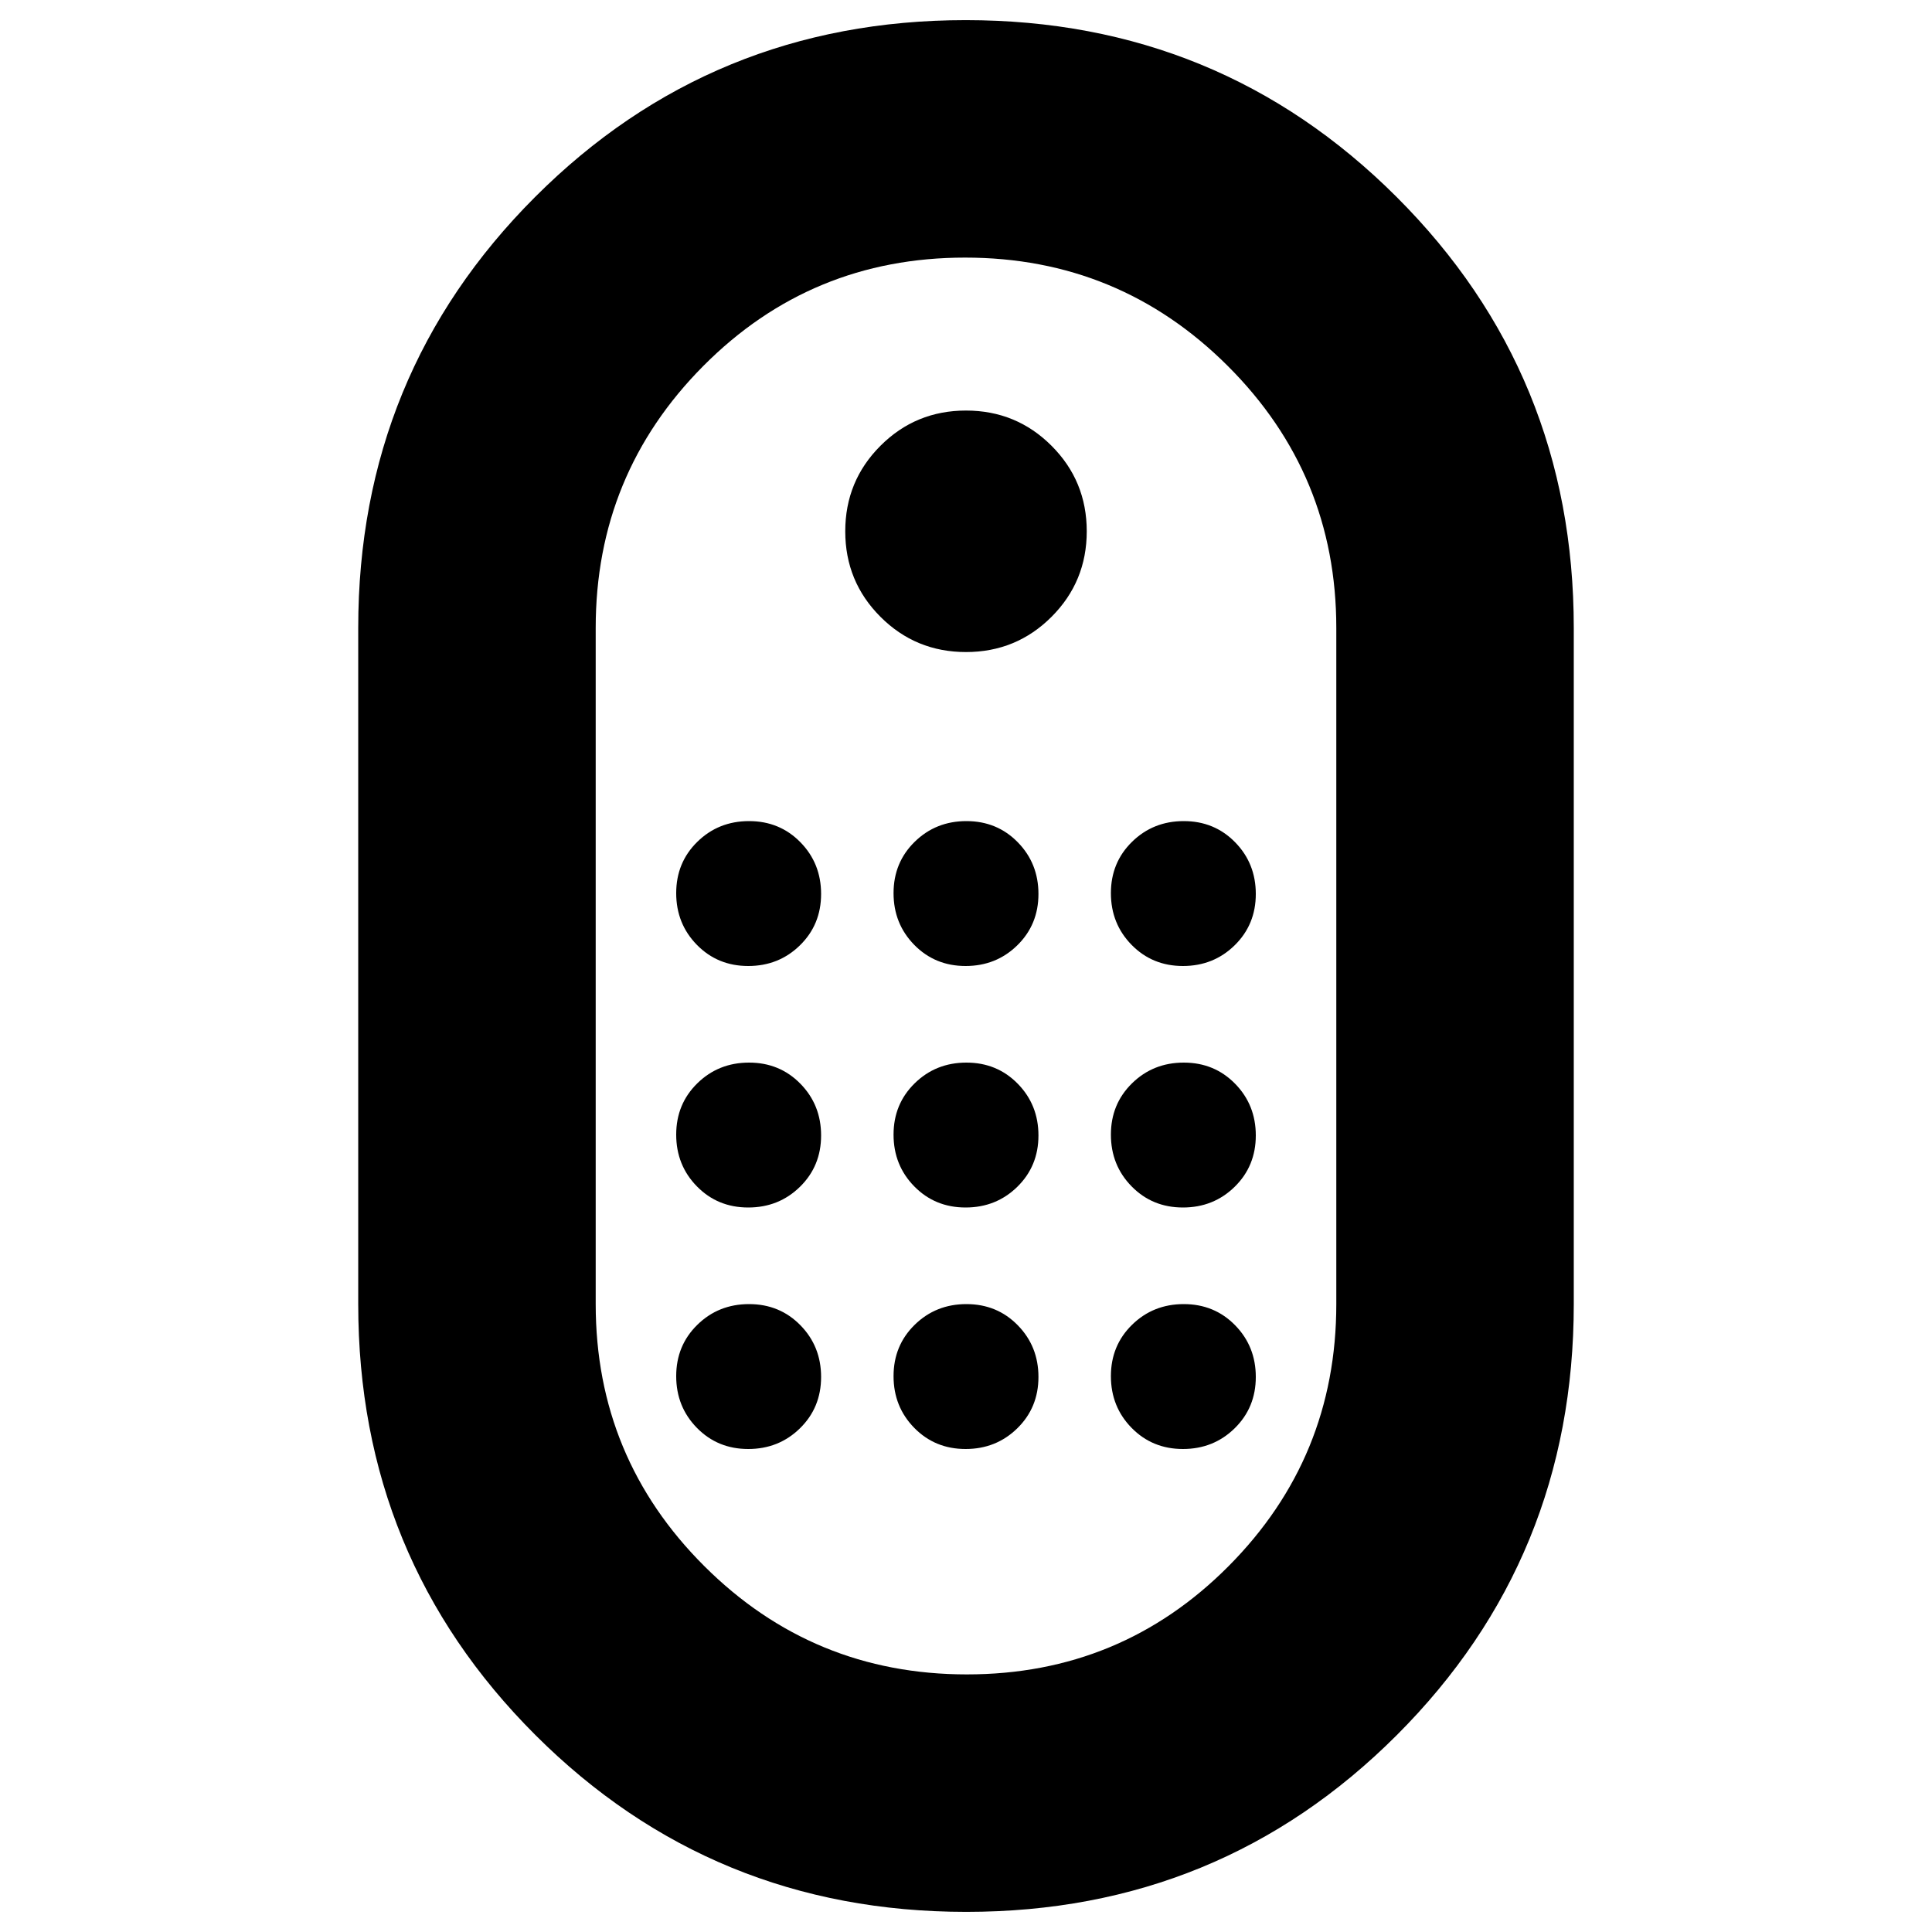 <svg xmlns="http://www.w3.org/2000/svg" height="20" viewBox="0 -960 960 960" width="20"><path d="M480.136-10Q354-10 266-97.904 178-185.807 178-312v-336q0-126.193 87.864-214.096Q353.728-950 479.864-950T694-862.096Q782-774.193 782-648v336q0 126.193-87.864 214.096Q606.272-10 480.136-10Zm.316-118Q557-128 610.5-181.82T664-312v-336q0-76.36-53.952-130.18Q556.095-832 479.548-832 403-832 349.5-778.18T296-648v336q0 76.36 53.952 130.18Q403.905-128 480.452-128ZM480-636q25 0 42.5-17.5T540-696q0-25-17.5-42.5T480-756q-25 0-42.5 17.5T420-696q0 25 17.5 42.5T480-636ZM371.789-480Q387-480 397.5-490.289q10.5-10.29 10.5-25.5Q408-531 397.711-541.5q-10.29-10.5-25.5-10.5Q357-552 346.5-541.711q-10.5 10.29-10.5 25.5Q336-501 346.289-490.5q10.29 10.5 25.5 10.5Zm108 0Q495-480 505.5-490.289q10.5-10.29 10.5-25.5Q516-531 505.711-541.5q-10.29-10.5-25.5-10.5Q465-552 454.5-541.711q-10.5 10.29-10.5 25.5Q444-501 454.289-490.5q10.29 10.5 25.5 10.5Zm108 0Q603-480 613.5-490.289q10.5-10.29 10.5-25.5Q624-531 613.711-541.5q-10.29-10.5-25.5-10.5Q573-552 562.5-541.711q-10.5 10.29-10.5 25.5Q552-501 562.289-490.5q10.29 10.5 25.5 10.5Zm-216 120Q387-360 397.5-370.289q10.5-10.29 10.5-25.5Q408-411 397.711-421.5q-10.29-10.5-25.5-10.5Q357-432 346.5-421.711q-10.5 10.29-10.5 25.5Q336-381 346.289-370.5q10.29 10.5 25.5 10.5Zm216 0Q603-360 613.5-370.289q10.5-10.29 10.5-25.5Q624-411 613.711-421.5q-10.29-10.5-25.5-10.5Q573-432 562.5-421.711q-10.5 10.29-10.5 25.5Q552-381 562.289-370.5q10.29 10.5 25.5 10.5Zm-108 0Q495-360 505.5-370.289q10.5-10.29 10.5-25.5Q516-411 505.711-421.5q-10.29-10.5-25.5-10.5Q465-432 454.5-421.711q-10.5 10.29-10.5 25.5Q444-381 454.289-370.5q10.29 10.5 25.5 10.5Zm-108 120Q387-240 397.5-250.289q10.5-10.29 10.5-25.5Q408-291 397.711-301.5q-10.29-10.5-25.5-10.5Q357-312 346.5-301.711q-10.5 10.29-10.5 25.5Q336-261 346.289-250.5q10.29 10.5 25.5 10.5Zm216 0Q603-240 613.5-250.289q10.5-10.29 10.5-25.5Q624-291 613.711-301.5q-10.29-10.5-25.5-10.5Q573-312 562.5-301.711q-10.5 10.29-10.5 25.5Q552-261 562.289-250.5q10.29 10.5 25.5 10.5Zm-108 0Q495-240 505.5-250.289q10.5-10.29 10.5-25.5Q516-291 505.711-301.5q-10.29-10.5-25.5-10.5Q465-312 454.5-301.711q-10.5 10.29-10.5 25.5Q444-261 454.289-250.5q10.29 10.5 25.5 10.5ZM480-480Z"/></svg>
